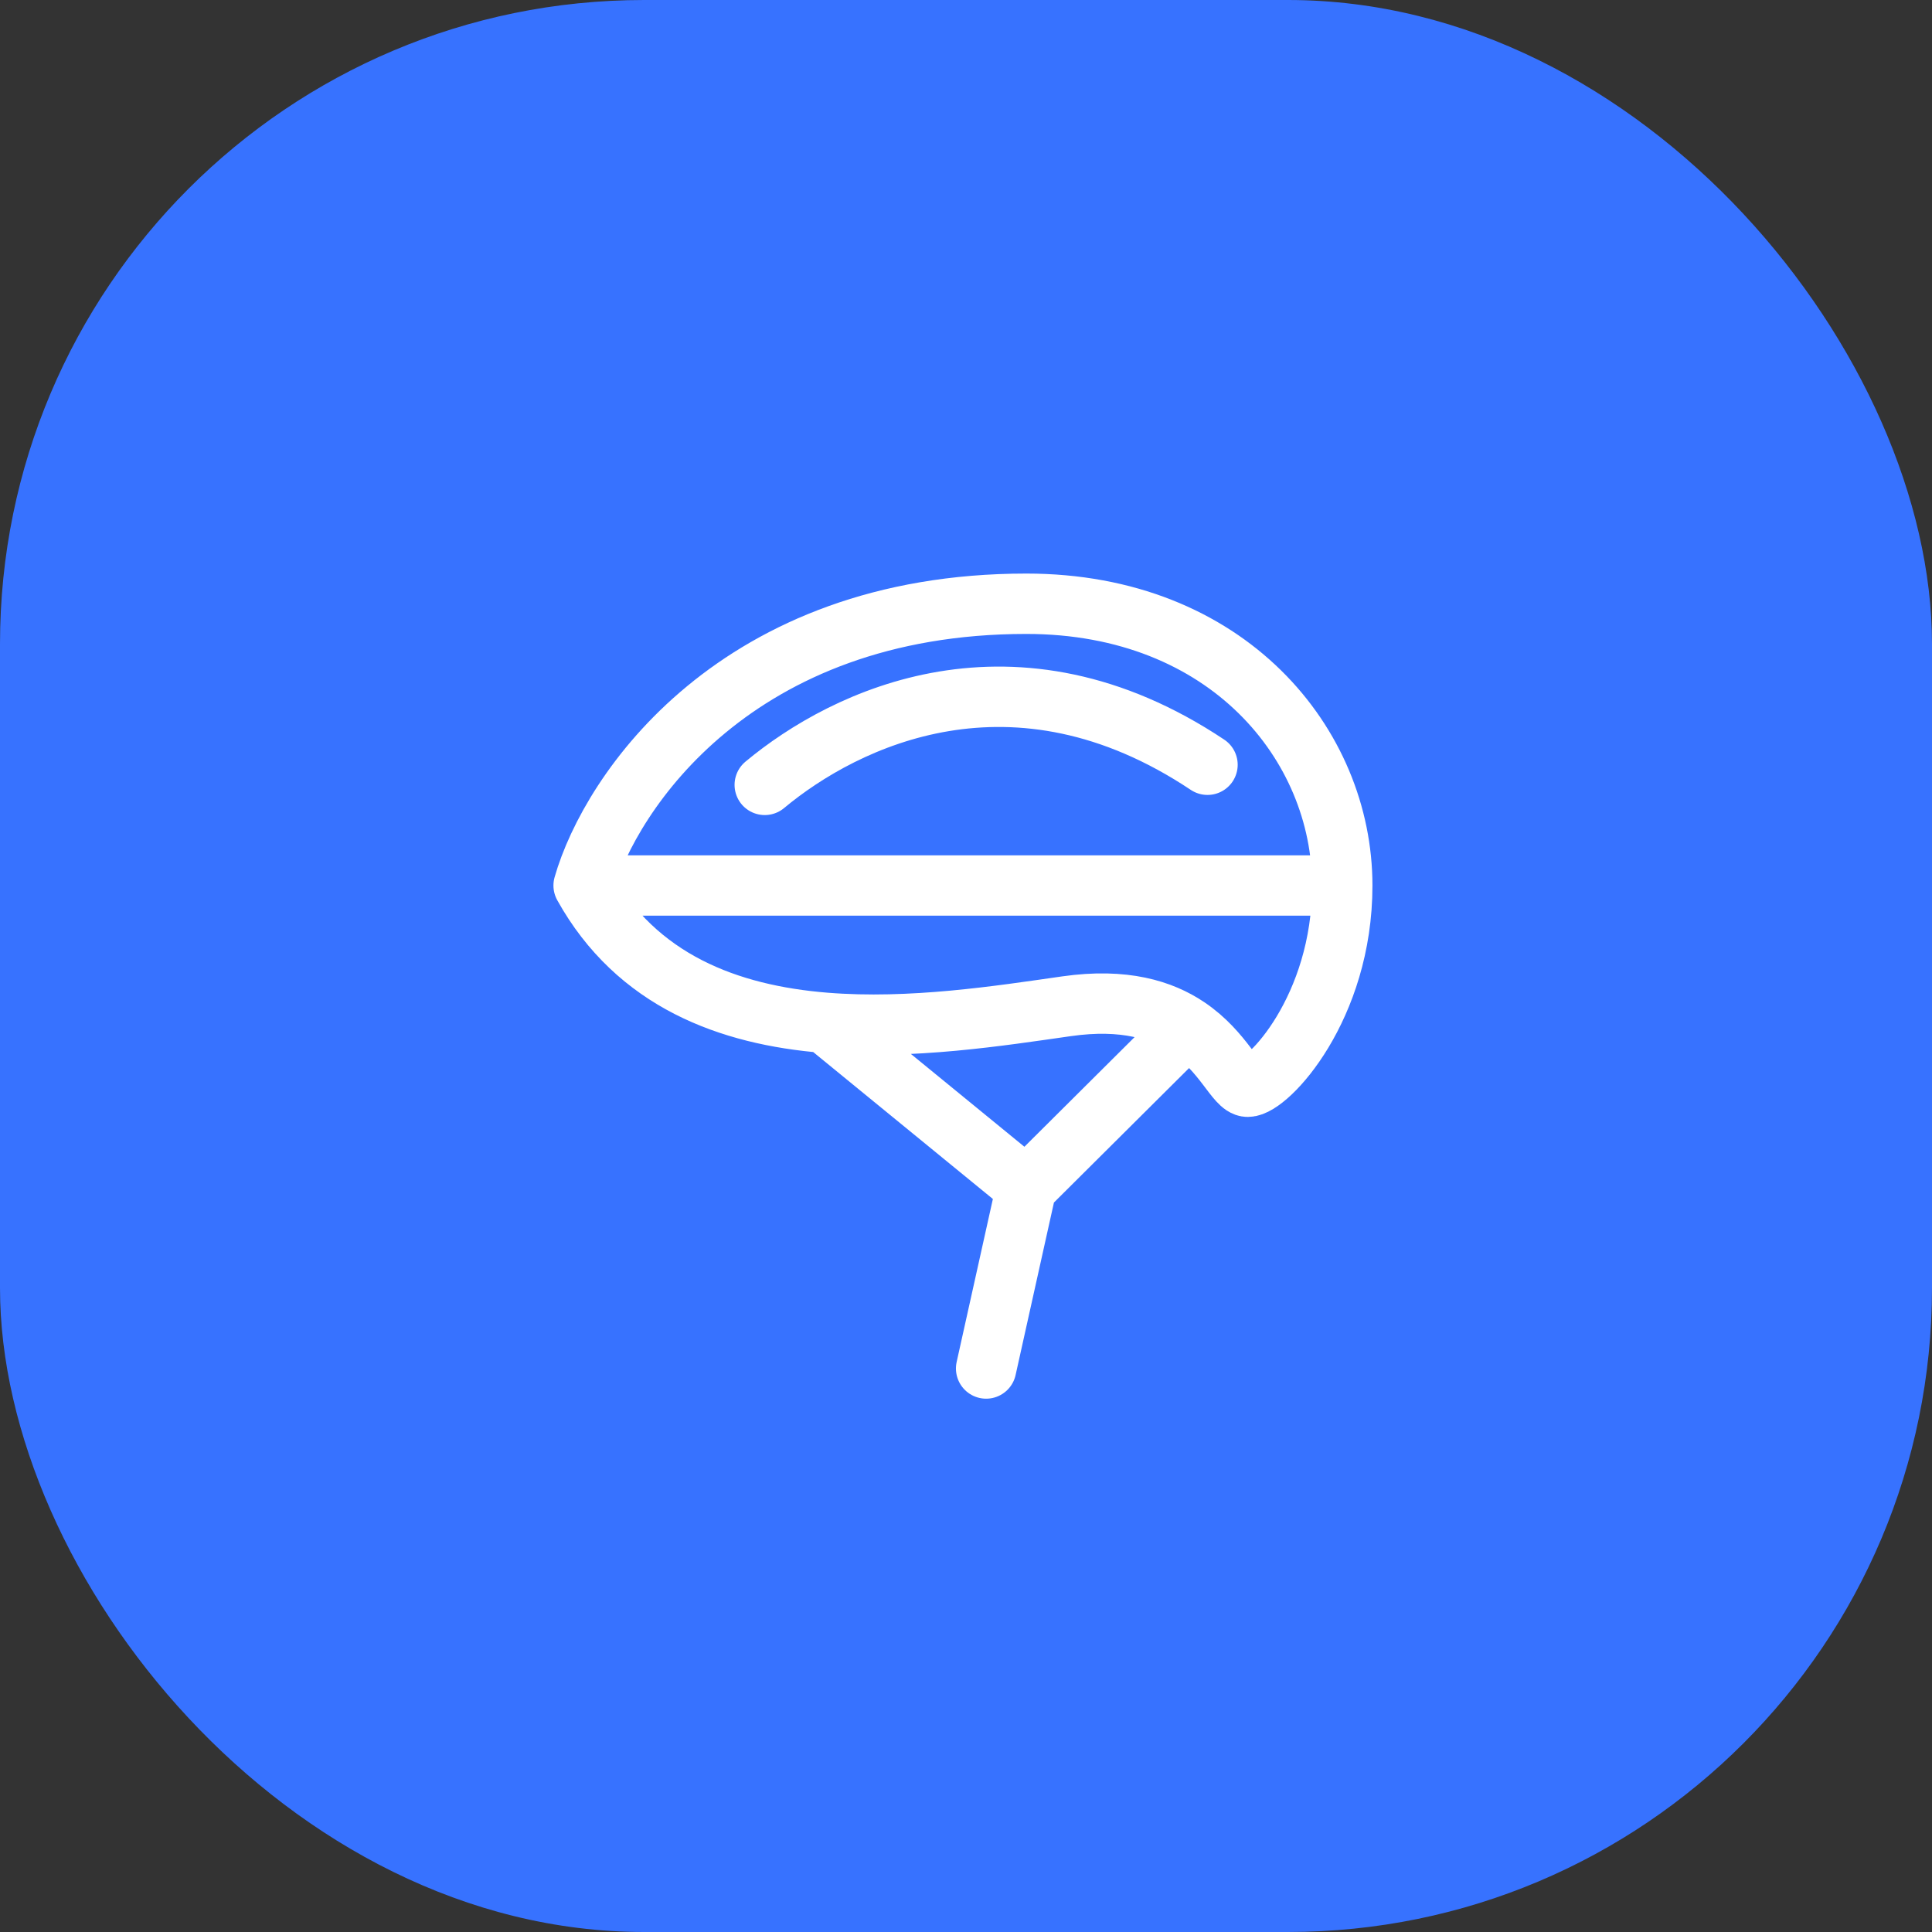 <svg width="48" height="48" viewBox="0 0 48 48" fill="none" xmlns="http://www.w3.org/2000/svg">
<rect x="0" y="0" width="48" height="48" fill="#333333" stroke="none"/>
<rect width="48" height="48" rx="16" fill="#3772FF"/>
<path d="M14.5 22C15.167 19.667 18.3 15 25.5 15C30.5 15 33.348 18.5 33.348 22M14.5 22H33.348M14.5 22C15.819 24.375 18.113 25.218 20.5 25.411M33.348 22C33.348 25.041 31.5 27 31 27C30.705 27 30.41 26.131 29.5 25.52M19 19.5C21 17.833 25.2 15.8 30 19M29.5 25.52C28.867 25.095 27.936 24.795 26.5 25C24.847 25.236 22.636 25.584 20.5 25.411M29.5 25.52L25.5 29.5M25.5 29.5L20.5 25.411M25.5 29.5L24.5 34" stroke="white" stroke-width="1.5" stroke-linecap="round" stroke-linejoin="round"/>
</svg>
